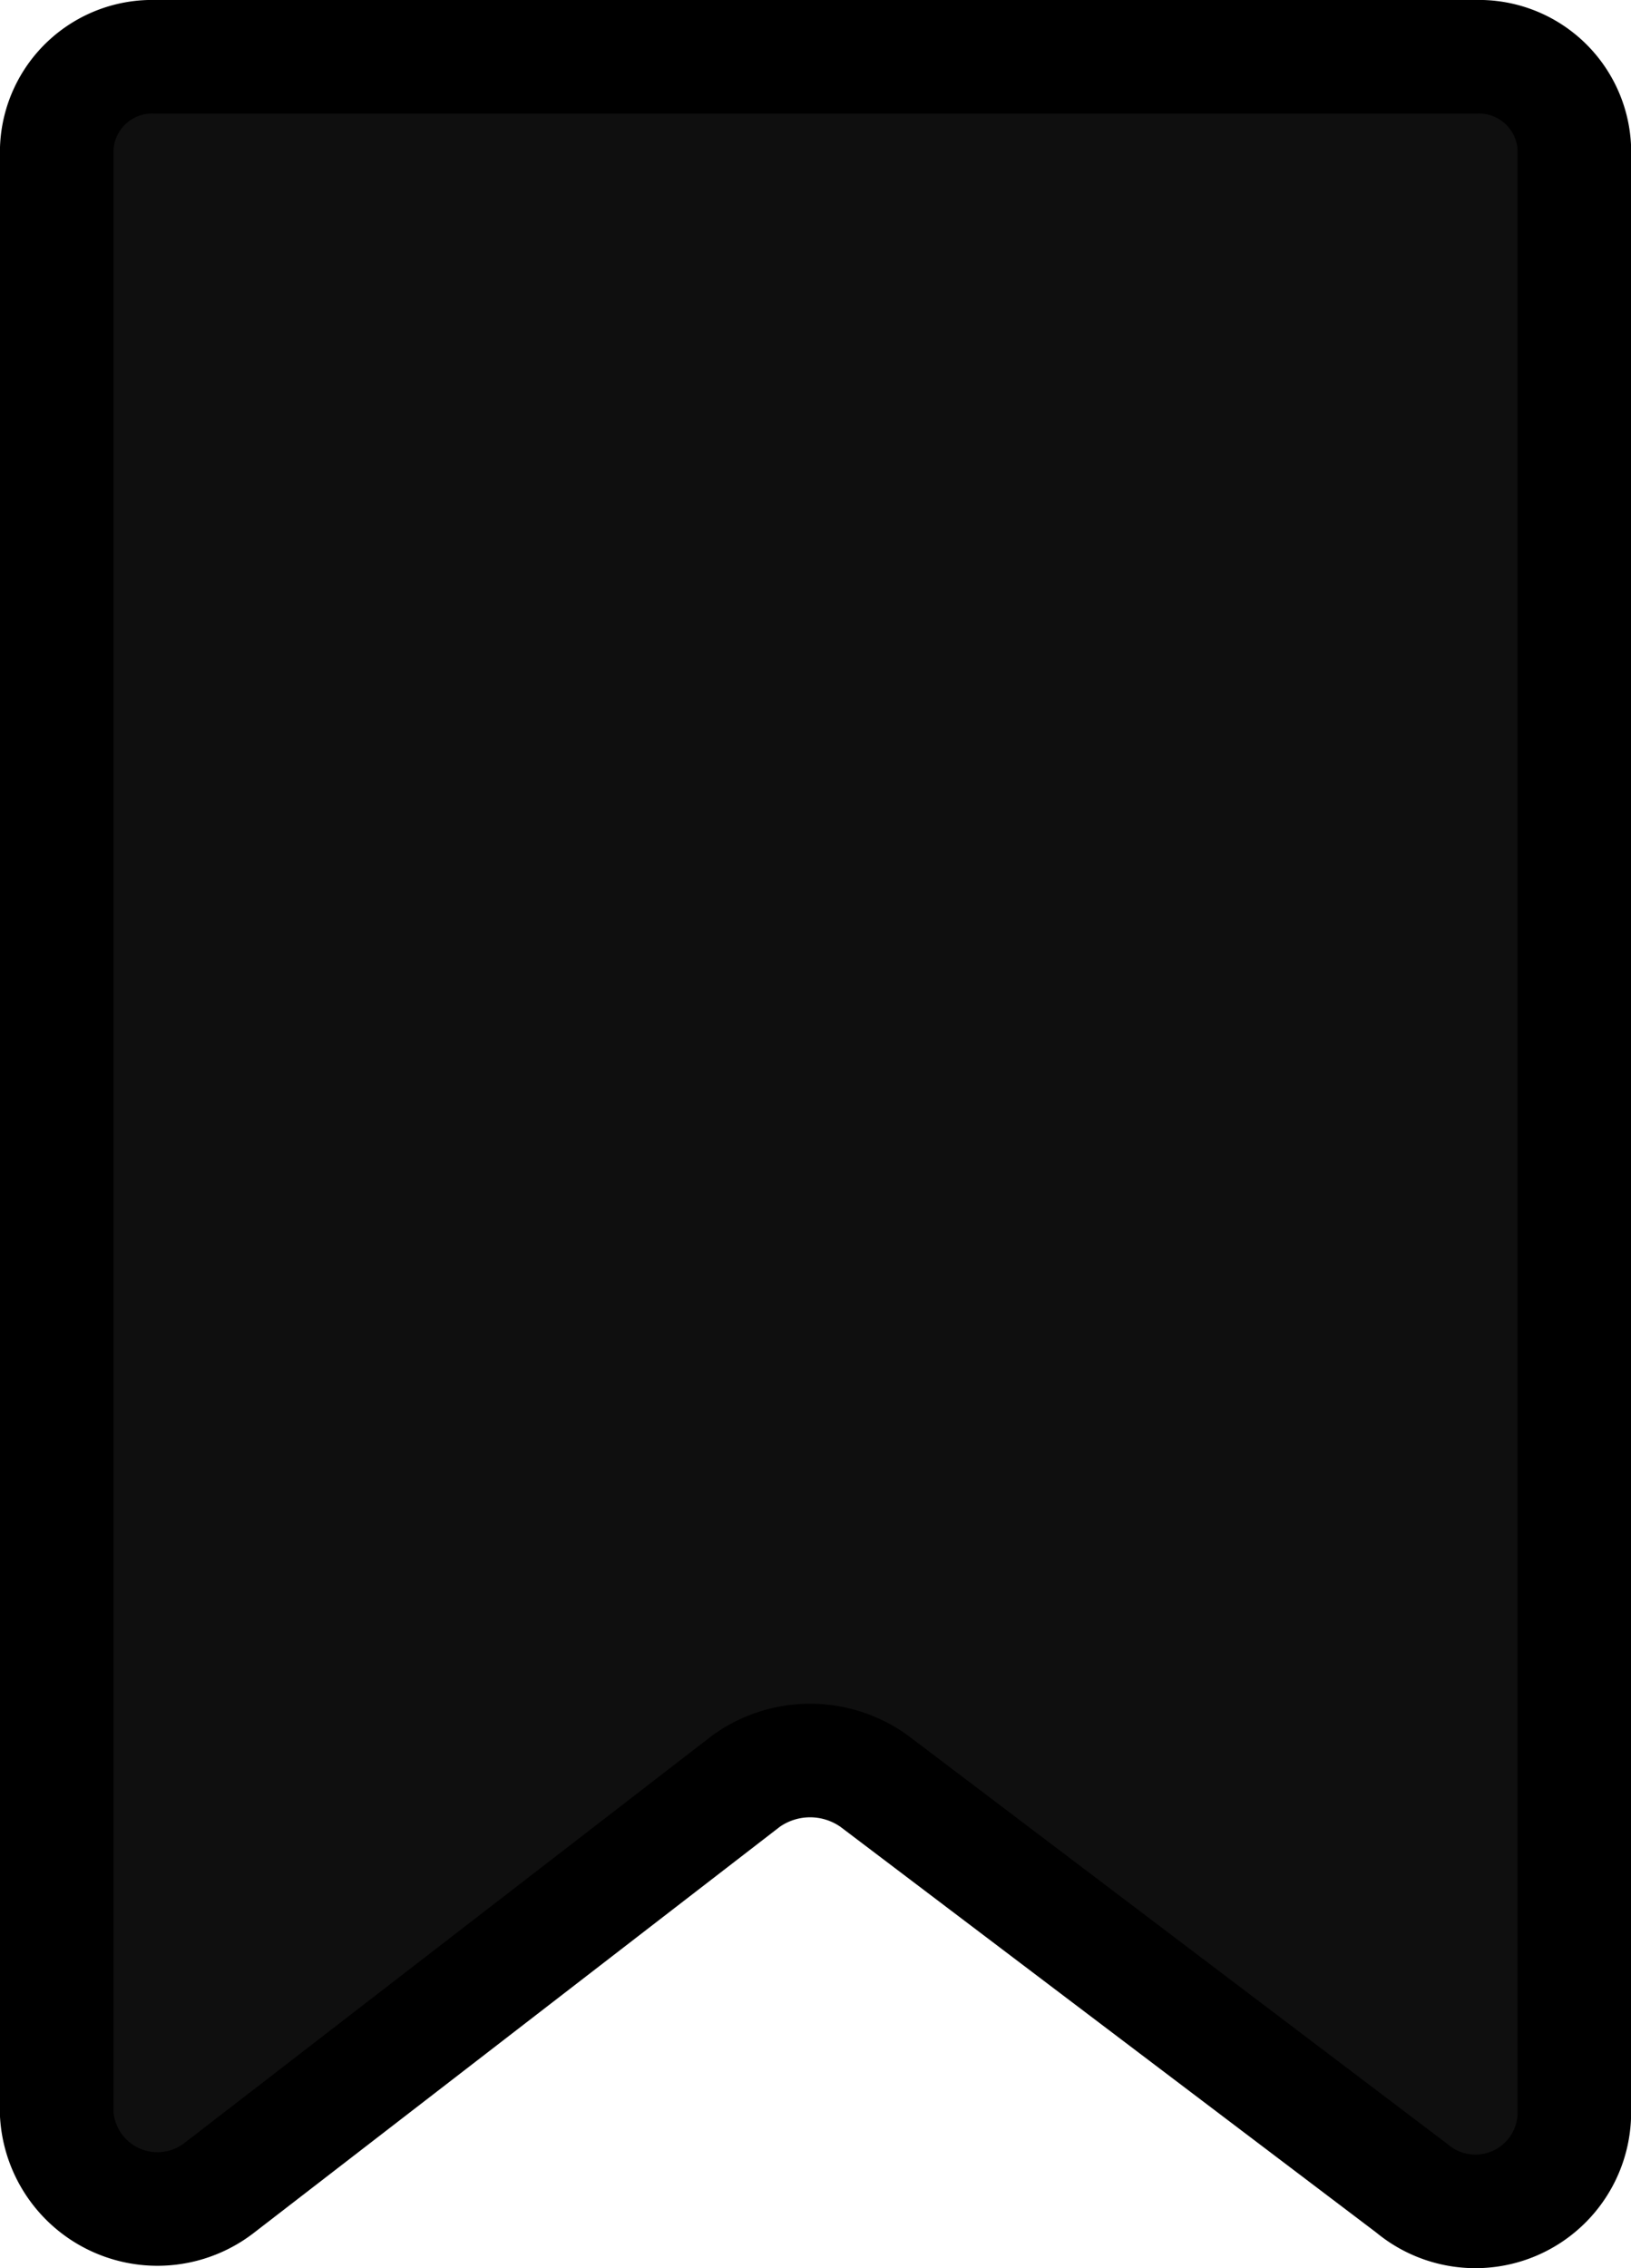 <svg xmlns="http://www.w3.org/2000/svg" width="14.367" height="19.973" viewBox="0 0 14.367 19.973">
  <path id="Save" d="M20.535,19.167,15.8,15.583a.968.968,0,0,0-1.128,0l-4.644,3.584A.889.889,0,0,1,8.6,18.522V1.205A.841.841,0,0,1,9.468.4H21.1a.841.841,0,0,1,.868.805V18.522A.872.872,0,0,1,20.535,19.167Z" transform="translate(-8.1 0.1)" fill="#0f0f0f" stroke="#000" stroke-width="1"/>
</svg>

